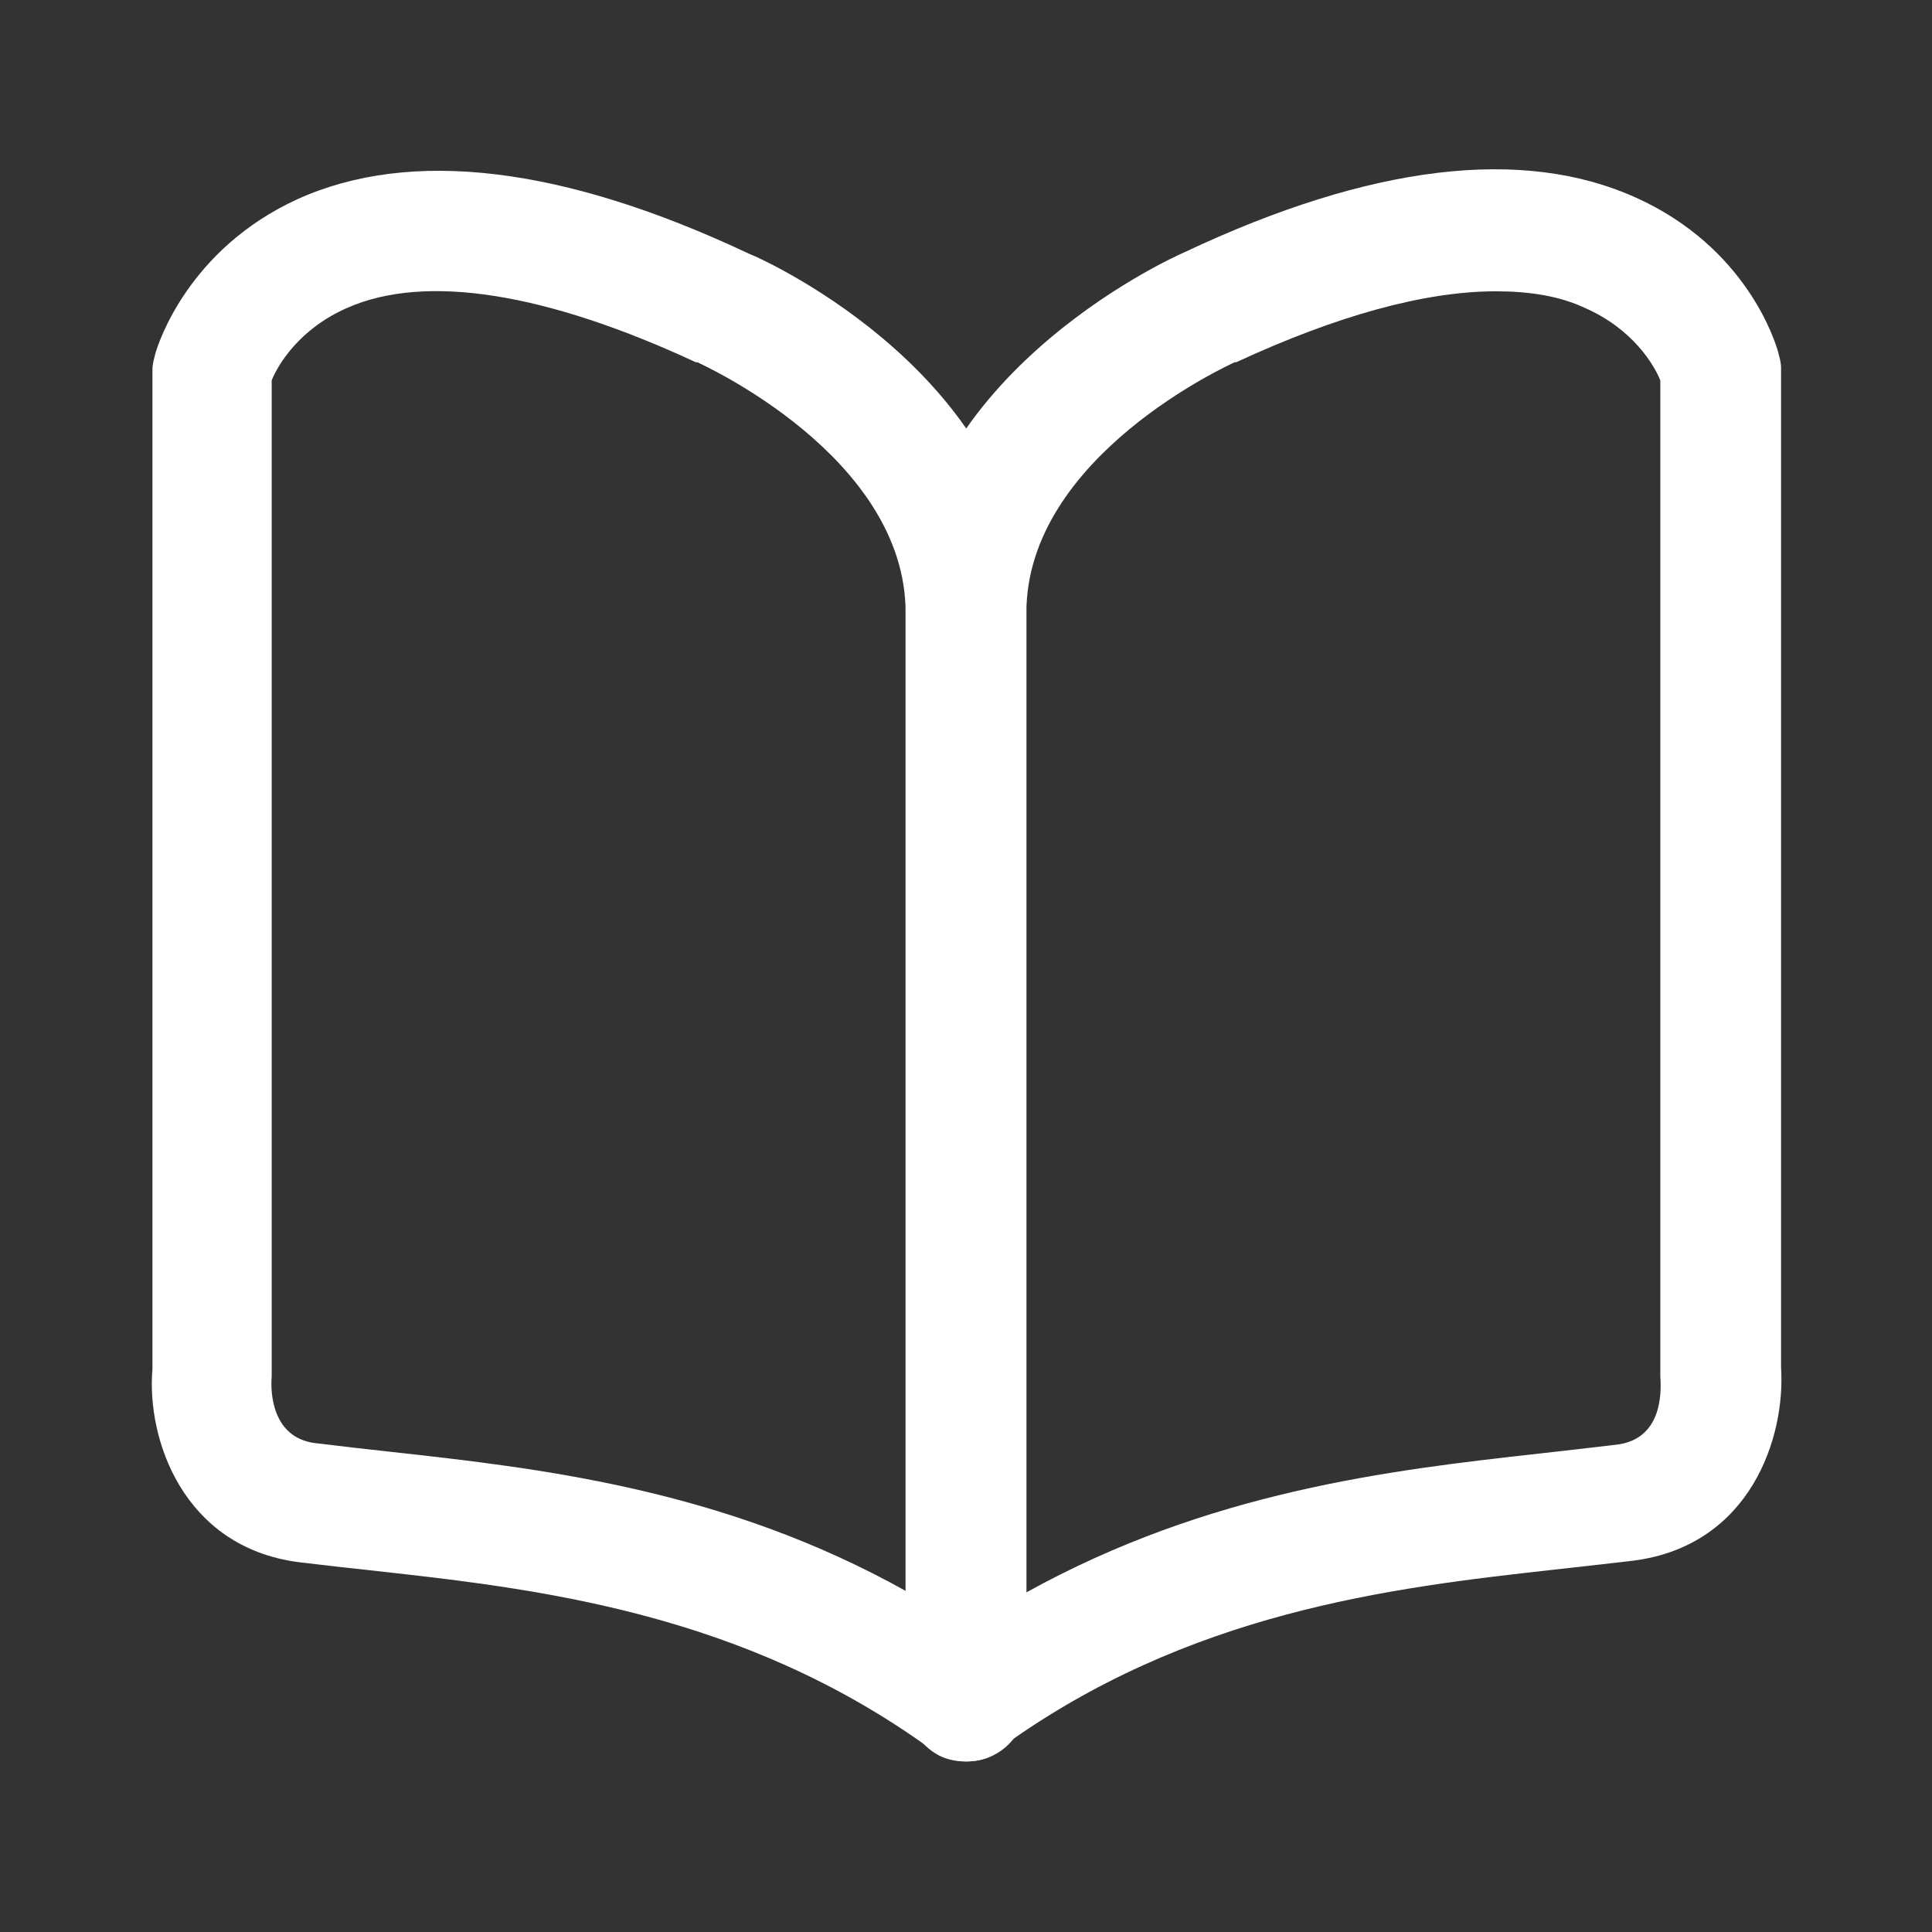 <?xml version="1.0" encoding="utf-8"?>
<!-- Generator: Adobe Illustrator 25.0.1, SVG Export Plug-In . SVG Version: 6.00 Build 0)  -->
<svg version="1.1" id="Layer_1" xmlns="http://www.w3.org/2000/svg" xmlns:xlink="http://www.w3.org/1999/xlink" x="0px" y="0px"
	 viewBox="0 0 128 128" style="enable-background:new 0 0 128 128;" xml:space="preserve">
<rect x="0" y="0" width="128" height="128" fill="#333333" stroke="none"/>
<style type="text/css">
	.st0{fill:#FFFFFF;}
	.st1{fill:#FFFFFF;stroke:#222222;stroke-width:8;stroke-linecap:round;stroke-linejoin:round;stroke-miterlimit:10;}
	.st2{fill:none;stroke:#222222;stroke-width:8;stroke-miterlimit:10;}
	.st3{fill:none;stroke:#222222;stroke-width:8;stroke-linecap:round;stroke-linejoin:round;stroke-miterlimit:10;}
	.st4{fill:none;stroke:#222222;stroke-width:8;stroke-linecap:round;stroke-miterlimit:10;}
	.st5{fill:#222222;}
	.st6{fill:#35B975;}
	.st7{fill:#35B975;stroke:#222222;stroke-width:8;stroke-linecap:round;stroke-linejoin:round;stroke-miterlimit:10;}
</style>
<g>
	<path class="st0" d="M64,116.7c-0.8,0-1.7-0.3-2.3-0.8c-12.4-9-25.8-10.6-36.6-11.8c-1.9-0.2-3.6-0.4-5.3-0.6
		c-7.7-1-10.1-8.2-9.7-12.8V24.5c0-0.4,0.1-0.7,0.2-1.1c0.2-0.7,2.2-6.9,9.4-10.2c7.5-3.4,17.6-2.2,29.9,3.6
		C50.9,17.3,68,25.2,68,40.6v72.1c0,1.5-0.8,2.9-2.2,3.6C65.2,116.6,64.6,116.7,64,116.7z M18,25.2v65.7c0,0.1,0,0.2,0,0.3
		c-0.1,1.2,0.1,4,2.8,4.4c1.6,0.2,3.4,0.4,5.2,0.6c10,1.1,22,2.5,34,9.2V40.6C60,30.2,46.4,24.1,46.2,24c0,0-0.1,0-0.1,0
		c-9.9-4.6-17.9-5.9-23.1-3.6C19.8,21.8,18.4,24.2,18,25.2z"/>
	<path class="st0" d="M64,116.7c-0.6,0-1.2-0.1-1.8-0.4c-1.3-0.7-2.2-2.1-2.2-3.6V40.6c0-15.3,17.1-23.3,18.5-23.9
		c12.3-5.8,22.4-7,29.9-3.6c7.3,3.3,9.2,9.5,9.4,10.2c0.1,0.4,0.2,0.7,0.2,1.1v66.2c0.3,4.6-2,11.8-9.8,12.8
		c-1.7,0.2-3.5,0.4-5.3,0.6c-10.8,1.2-24.2,2.8-36.6,11.8C65.7,116.5,64.8,116.7,64,116.7z M99.1,19.3c-4.7,0-10.5,1.6-17.2,4.7
		c0,0-0.1,0-0.1,0C81.6,24.1,68,30.2,68,40.6v64.9c12.1-6.7,24.1-8.1,34-9.2c1.8-0.2,3.5-0.4,5.2-0.6c2.8-0.4,2.9-3.2,2.8-4.5
		c0-0.1,0-0.2,0-0.3V25.2c-0.4-1-1.8-3.4-5-4.8C103.3,19.6,101.3,19.3,99.1,19.3z"/>
</g>
</svg>
